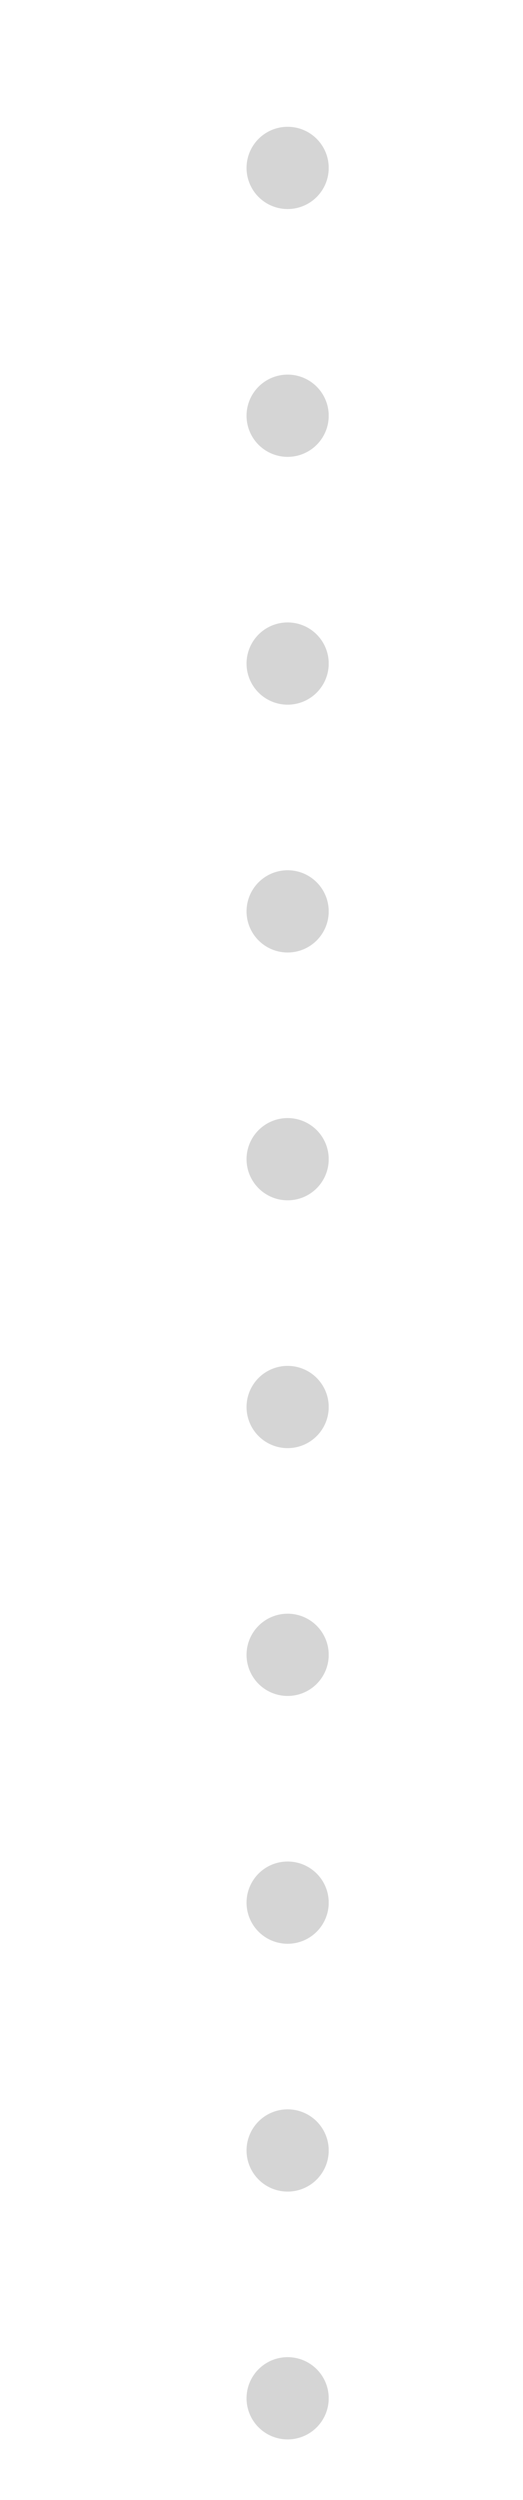 <?xml version="1.0" encoding="utf-8"?>
<!-- Generator: Adobe Illustrator 16.0.0, SVG Export Plug-In . SVG Version: 6.00 Build 0)  -->
<!DOCTYPE svg PUBLIC "-//W3C//DTD SVG 1.1//EN" "http://www.w3.org/Graphics/SVG/1.1/DTD/svg11.dtd">
<svg version="1.1" id="Layer_1" xmlns="http://www.w3.org/2000/svg" xmlns:xlink="http://www.w3.org/1999/xlink" x="0px" y="0px"
	 width="9.546px" height="45.586px" viewBox="0 0 9.546 45.586" enable-background="new 0 0 9.546 45.586" xml:space="preserve">
<g>
	<defs>
		<rect id="SVGID_1_" y="0.755" width="9.546" height="44.832"/>
	</defs>
	<clipPath id="SVGID_2_">
		<use xlink:href="#SVGID_1_"  overflow="visible"/>
	</clipPath>
	<g clip-path="url(#SVGID_2_)">
		<defs>
			<rect id="SVGID_3_" x="4.5" y="-119.701" width="1.499" height="290.701"/>
		</defs>
		<clipPath id="SVGID_4_">
			<use xlink:href="#SVGID_3_"  overflow="visible"/>
		</clipPath>
		<g opacity="0.8" clip-path="url(#SVGID_4_)">
			<g>
				<defs>
					<rect id="SVGID_5_" x="-4.5" y="-126.701" width="19.499" height="298.701"/>
				</defs>
				<clipPath id="SVGID_6_">
					<use xlink:href="#SVGID_5_"  overflow="visible"/>
				</clipPath>
				
					<line clip-path="url(#SVGID_6_)" fill="none" stroke="#CBCBCB" stroke-width="1.5" stroke-linecap="round" stroke-linejoin="round" stroke-dasharray="0,4.519" x1="5.25" y1="-114.432" x2="5.25" y2="167.991"/>
				
					<path clip-path="url(#SVGID_6_)" fill="none" stroke="#CBCBCB" stroke-width="1.5" stroke-linecap="round" stroke-linejoin="round" d="
					M5.25,170.25L5.25,170.25 M5.25-118.951L5.25-118.951"/>
			</g>
		</g>
	</g>
</g>
</svg>

